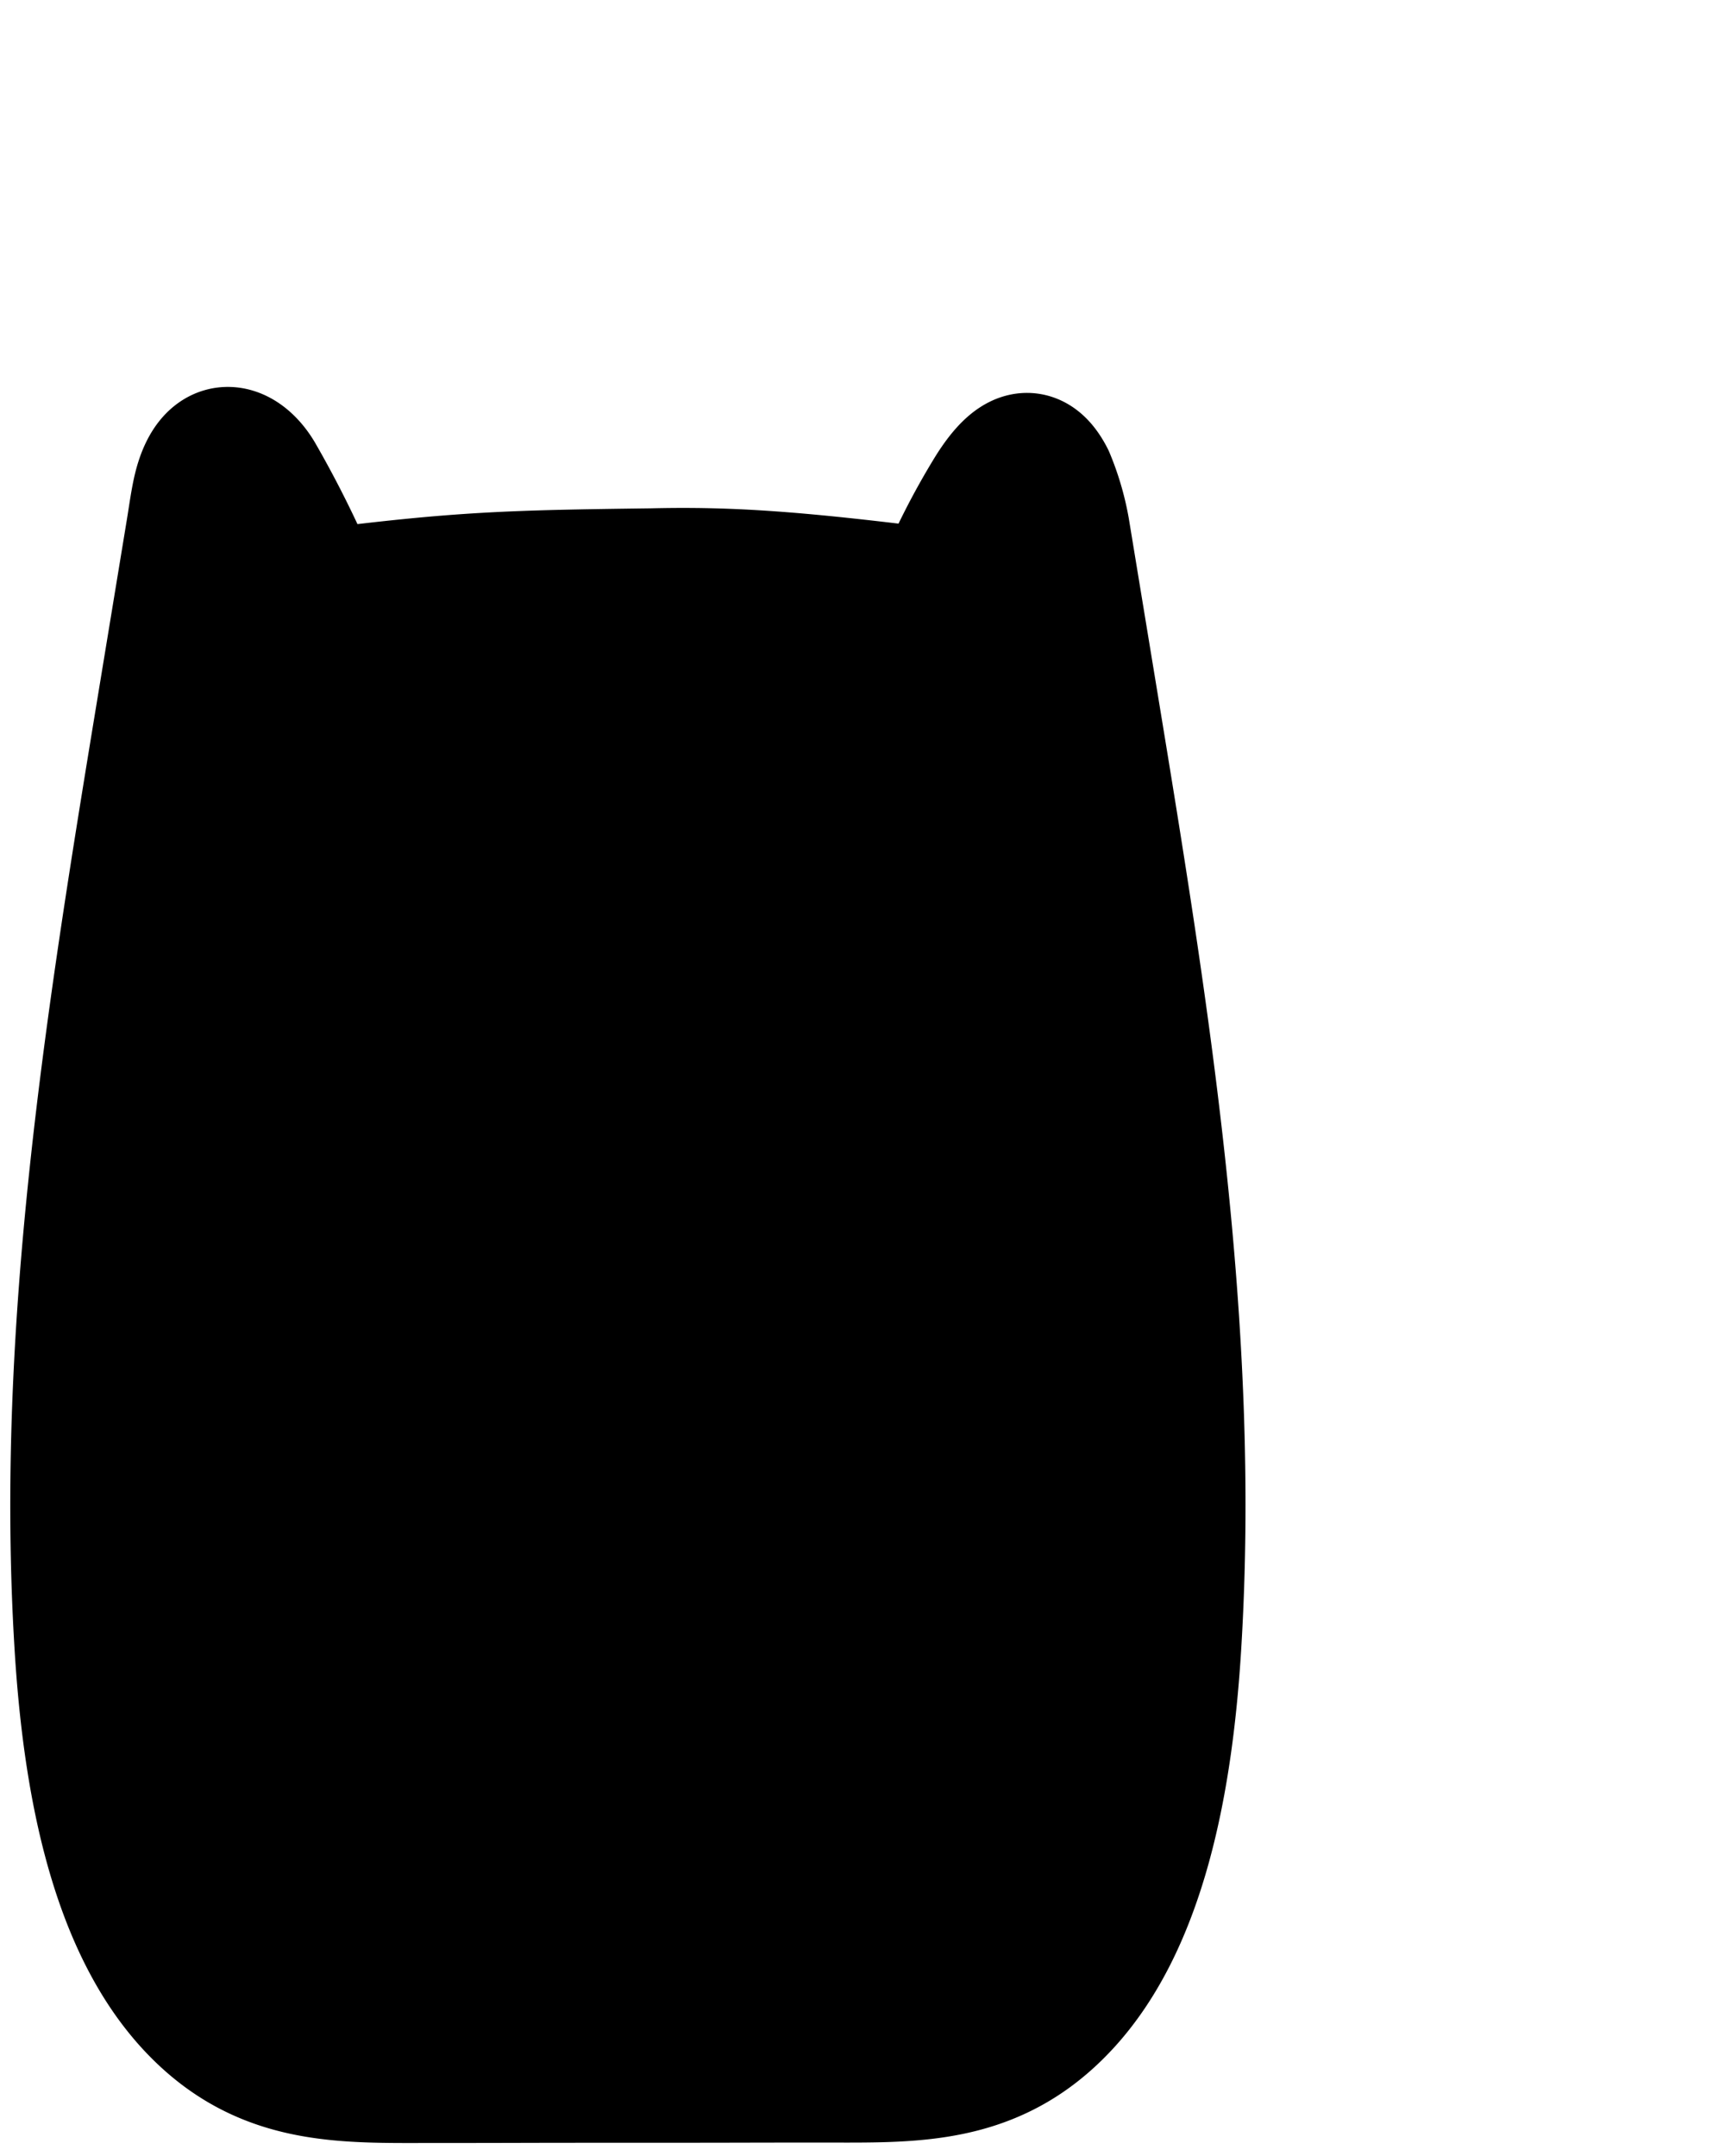 <svg xmlns="http://www.w3.org/2000/svg" xmlns:xlink="http://www.w3.org/1999/xlink" width="160" height="200" viewBox="0 0 160 200">
  <defs>
    <clipPath id="clip-cat">
      <rect width="160" height="200"/>
    </clipPath>
  </defs>
  <g id="cat" clip-path="url(#clip-cat)">
    <g id="Group_6" data-name="Group 6" transform="translate(-1039.349 -197.959)">
      <path id="Path_159" data-name="Path 159" d="M695.373,434.3c-13.273.172-17.836.284-31.024,1.963a94.361,94.361,0,0,0-5.429-11.036c-1.622-2.73-4.45-3.466-5.637,1.1-.288,1.107-.5,2.725-.7,3.93l-2.666,16.215c-4.727,28.737-9.483,57.99-7.692,87.311.756,12.4,3.145,25.712,10.427,33.5,6.561,7.011,13.995,6.657,22.4,6.657,8.744,0,6.237-.021,18.245-.021s9.154-.018,17.9-.018c8.411,0,15.844.353,22.4-6.658,7.283-7.783,9.67-21.1,10.427-33.5,1.791-29.322-2.964-58.575-7.691-87.31l-2.667-16.215a22.656,22.656,0,0,0-1.4-4.758c-1.544-3.008-3.4-2.207-5.52,1.183a65.306,65.306,0,0,0-4.848,9.576C708.727,434.547,702.612,434.13,695.373,434.3Z" transform="translate(404.464 -183.188)" fill="hsla(0, 0%, 100%, 1)" stroke="hsla(0, 0%, 100%, 1)" stroke-linecap="round" stroke-linejoin="round" stroke-width="12"/>
      <path id="Path_5295" data-name="Path 5295" d="M668.023,563.585a15.46,15.46,0,0,0-2.013-7.505,14.762,14.762,0,0,0-4.141-5.254,12.4,12.4,0,0,0-7.621-2.482,12.831,12.831,0,0,0-7.753,3.076c1.6,5.928,4.029,11.278,7.71,15.212a19.158,19.158,0,0,0,8.5,5.424,6.95,6.95,0,0,0,1.568-.8C666.971,569.486,667.926,566.143,668.023,563.585Z" transform="translate(404.464 -183.188)" fill="hsla(330, 80%, 65%, 1)" opacity="0.2" style="isolation: isolate"/>
      <path id="Path_159-2" data-name="Path 159" d="M695.373,434.3c-13.273.172-17.836.284-31.024,1.963a94.361,94.361,0,0,0-5.429-11.036c-1.622-2.73-4.45-3.466-5.637,1.1-.288,1.107-.5,2.725-.7,3.93l-2.666,16.215c-4.727,28.737-9.483,57.99-7.692,87.311.756,12.4,3.145,25.712,10.427,33.5,6.561,7.011,13.995,6.657,22.4,6.657,8.744,0,6.237-.021,18.245-.021s9.154-.018,17.9-.018c8.411,0,15.844.353,22.4-6.658,7.283-7.783,9.67-21.1,10.427-33.5,1.791-29.322-2.964-58.575-7.691-87.31l-2.667-16.215a22.656,22.656,0,0,0-1.4-4.758c-1.544-3.008-3.4-2.207-5.52,1.183a65.306,65.306,0,0,0-4.848,9.576C708.727,434.547,702.612,434.13,695.373,434.3Z" transform="translate(404.464 -183.188)" fill="none" stroke="hsla(140, 6%, 15%, 1)" stroke-linecap="round" stroke-linejoin="round" stroke-width="4"/>
      <path id="Path_142" data-name="Path 142" d="M701.954,457.8c-4.585,1.587-7.212,6.116-8.3,9.815s-.739,7.725.174,11.7a22.254,22.254,0,0,0,4.112,9.2,18.683,18.683,0,0,0,10.213,6.432,19.358,19.358,0,0,0,15.113-3.195c9.1-6.317,13.329-17.639,5.09-27.39C724.616,459.895,708.4,455.246,701.954,457.8Z" transform="translate(404.464 -183.188)" fill="hsla(330, 80%, 65%, 1)" opacity="0.2" style="isolation: isolate"/>
      <path id="Path_141" data-name="Path 141" d="M696.887,568.317a59.857,59.857,0,0,0,8.616-.029" transform="translate(404.464 -183.188)" fill="hsla(140, 6%, 15%, 1)" stroke="hsla(140, 6%, 15%, 1)" stroke-linecap="round" stroke-linejoin="round" stroke-width="4"/>
      <path id="Path_5297" data-name="Path 5297" d="M690.09,478.807l0,.008h0Z" transform="translate(404.464 -183.188)" fill="hsla(140, 6%, 15%, 1)" stroke="hsla(140, 6%, 15%, 1)" stroke-linecap="round" stroke-linejoin="round" stroke-width="4"/>
      <path id="Path_5298" data-name="Path 5298" d="M690.092,478.815c-2.657,1.323-1.549,6.027,1.625,5.207l.139.449c3.937-.269,3.423-6.443-.5-6.059a3.016,3.016,0,0,0-1.261.4" transform="translate(404.464 -183.188)" fill="hsla(140, 6%, 15%, 1)" stroke="hsla(140, 6%, 15%, 1)" stroke-linecap="round" stroke-linejoin="round" stroke-width="4"/>
      <path id="Path_161" data-name="Path 161" d="M691.75,482.233a107.181,107.181,0,0,0,0,22.65" transform="translate(404.464 -183.188)" fill="hsla(140, 6%, 15%, 1)" stroke="hsla(140, 6%, 15%, 1)" stroke-linecap="round" stroke-linejoin="round" stroke-width="4"/>
      <path id="Path_162" data-name="Path 162" d="M695.6,504.516a48.438,48.438,0,0,1-8.706.628" transform="translate(404.464 -183.188)" fill="hsla(140, 6%, 15%, 1)" stroke="hsla(140, 6%, 15%, 1)" stroke-linecap="round" stroke-linejoin="round" stroke-width="4"/>
      <path id="Path_163" data-name="Path 163" d="M689.957,434.478l-.832,4.355" transform="translate(404.464 -183.188)" fill="hsla(140, 6%, 15%, 1)" stroke="hsla(140, 6%, 15%, 1)" stroke-linecap="round" stroke-linejoin="round" stroke-width="4"/>
      <path id="Path_165" data-name="Path 165" d="M694.556,434.61l-.983,7.579" transform="translate(404.464 -183.188)" fill="hsla(140, 6%, 15%, 1)" stroke="hsla(140, 6%, 15%, 1)" stroke-linecap="round" stroke-linejoin="round" stroke-width="4"/>
      <path id="Path_5299" data-name="Path 5299" d="M677.114,475.8l0,0h0Z" transform="translate(404.464 -183.188)" fill="hsla(140, 6%, 15%, 1)" stroke="hsla(140, 6%, 15%, 1)" stroke-linecap="round" stroke-linejoin="round" stroke-width="4"/>
      <path id="Path_5300" data-name="Path 5300" d="M677.109,475.8c-.918-3.245-5.771-.7-3.633,1.9l.288-.151c1.153,1.955,4,.193,3.345-1.754" transform="translate(404.464 -183.188)" fill="hsla(140, 6%, 15%, 1)" stroke="hsla(140, 6%, 15%, 1)" stroke-linecap="round" stroke-linejoin="round" stroke-width="4"/>
      <path id="Path_5301" data-name="Path 5301" d="M706.312,474.867Z" transform="translate(404.464 -183.188)" fill="hsla(140, 6%, 15%, 1)" stroke="hsla(140, 6%, 15%, 1)" stroke-linecap="round" stroke-linejoin="round" stroke-width="4"/>
      <path id="Path_5302" data-name="Path 5302" d="M706.317,474.869c-1.645,2.943,3.583,4.579,3.916,1.221l-.31-.1c.567-2.2-2.69-2.963-3.606-1.124" transform="translate(404.464 -183.188)" fill="hsla(140, 6%, 15%, 1)" stroke="hsla(140, 6%, 15%, 1)" stroke-linecap="round" stroke-linejoin="round" stroke-width="4"/>
      <path id="Path_168" data-name="Path 168" d="M709.677,491.17l.377.092" transform="translate(404.464 -183.188)" fill="hsla(140, 6%, 15%, 1)" stroke="hsla(140, 6%, 15%, 1)" stroke-linecap="round" stroke-linejoin="round" stroke-width="4"/>
      <path id="Path_169" data-name="Path 169" d="M703.577,495.248a.334.334,0,0,1,.312.343" transform="translate(404.464 -183.188)" fill="hsla(140, 6%, 15%, 1)" stroke="hsla(140, 6%, 15%, 1)" stroke-linecap="round" stroke-linejoin="round" stroke-width="4"/>
      <path id="Path_170" data-name="Path 170" d="M710.187,498.018l.5.124" transform="translate(404.464 -183.188)" fill="hsla(140, 6%, 15%, 1)" stroke="hsla(140, 6%, 15%, 1)" stroke-linecap="round" stroke-linejoin="round" stroke-width="4"/>
      <path id="Path_171" data-name="Path 171" d="M673.31,498.781l-.356-.154" transform="translate(404.464 -183.188)" fill="hsla(140, 6%, 15%, 1)" stroke="hsla(140, 6%, 15%, 1)" stroke-linecap="round" stroke-linejoin="round" stroke-width="4"/>
      <path id="Path_172" data-name="Path 172" d="M678.861,495.033a.333.333,0,0,1-.251-.39" transform="translate(404.464 -183.188)" fill="hsla(140, 6%, 15%, 1)" stroke="hsla(140, 6%, 15%, 1)" stroke-linecap="round" stroke-linejoin="round" stroke-width="4"/>
      <path id="Path_173" data-name="Path 173" d="M673.339,490.538l-.474-.2" transform="translate(404.464 -183.188)" fill="hsla(140, 6%, 15%, 1)" stroke="hsla(140, 6%, 15%, 1)" stroke-linecap="round" stroke-linejoin="round" stroke-width="4"/>
      <path id="Path_5303" data-name="Path 5303" d="M700.132,529.657c0-7.767-2.878-5.531-6.9-1.485l-2.755.229c-1.208-1.905-4-4.928-6.4-3.6-1.148,1.666-.469,4.11-.7,6.054,0,7.728,2.848,5.552,6.837,1.546h3.007c1.292,1.9,3.926,4.573,6.207,3.308C700.583,534.045,699.905,531.6,700.132,529.657Z" transform="translate(404.464 -183.188)" fill="hsla(140, 6%, 15%, 1)" stroke="hsla(140, 6%, 15%, 1)" stroke-linecap="round" stroke-linejoin="round" stroke-width="4"/>
    </g>
  </g>
</svg>
